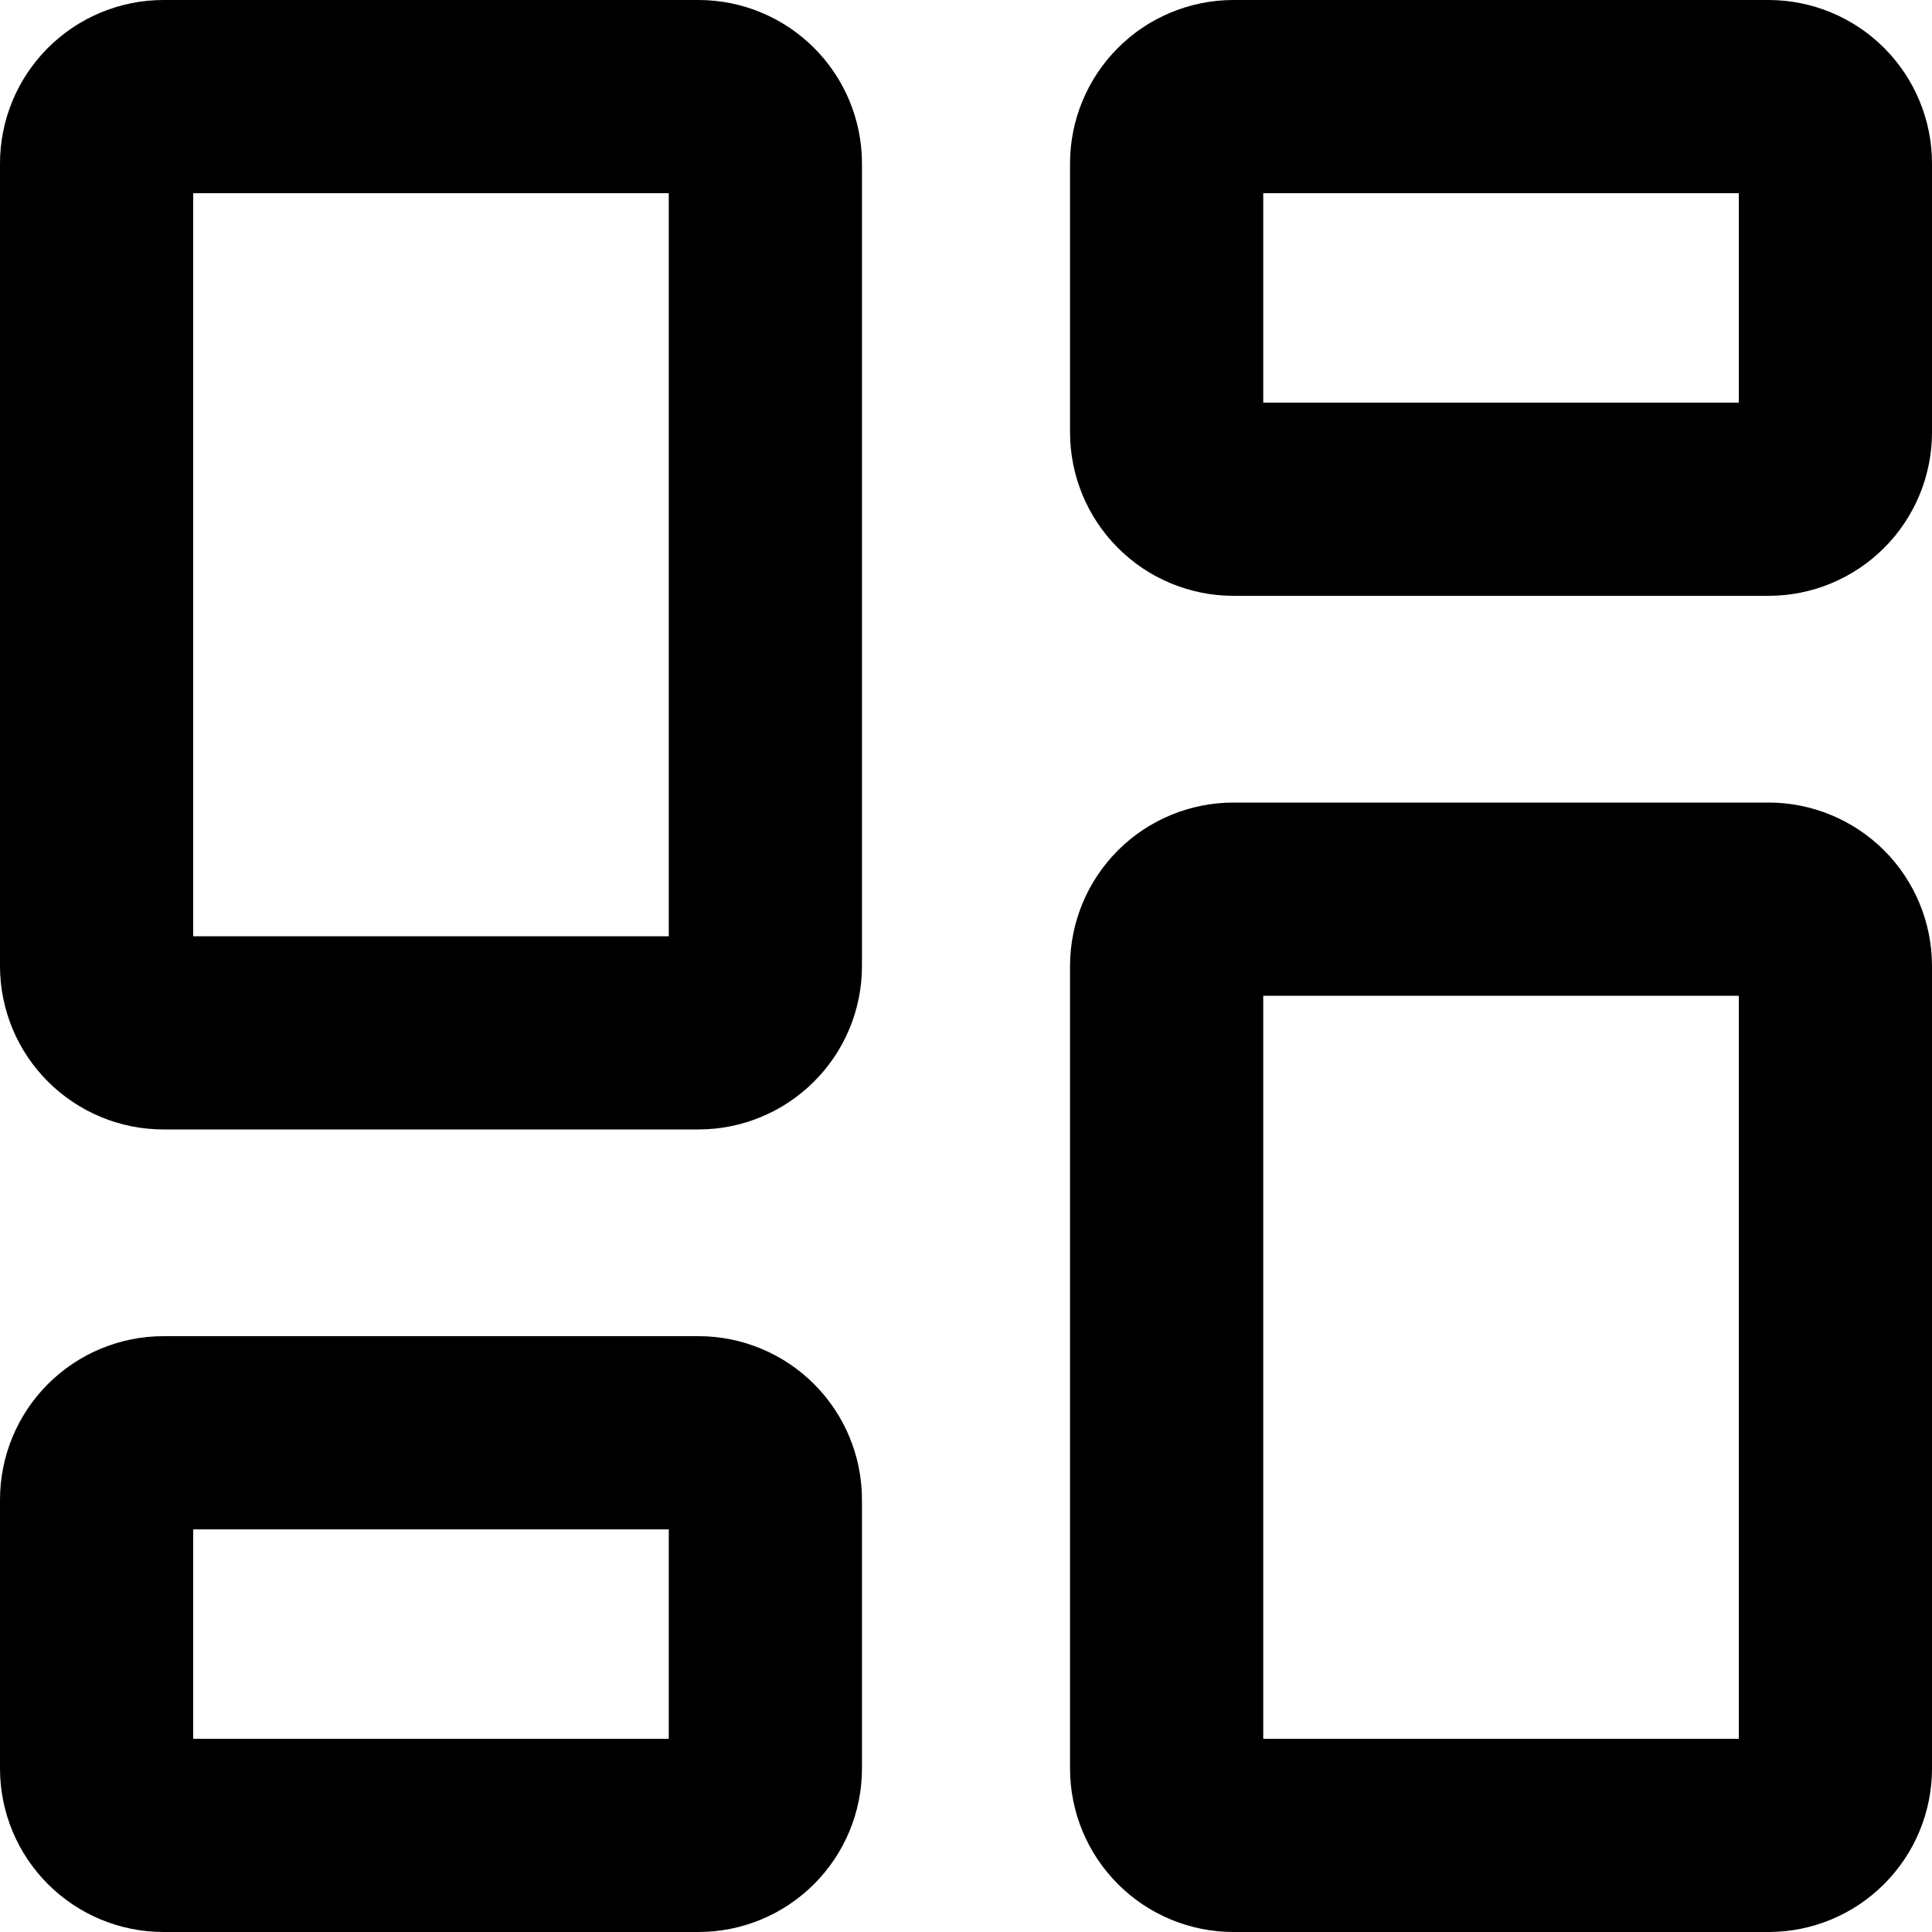 <svg  width="20" height="20" viewBox="0 0 20 20" fill="none" xmlns="http://www.w3.org/2000/svg">
<path id="Vector" d="M18.308 9.308H12.769C12.586 9.308 12.409 9.381 12.28 9.51C12.15 9.64 12.077 9.816 12.077 10V18.308C12.077 18.491 12.15 18.667 12.28 18.797C12.409 18.927 12.586 19 12.769 19H18.308C18.491 19 18.667 18.927 18.797 18.797C18.927 18.667 19 18.491 19 18.308V10C19 9.816 18.927 9.64 18.797 9.51C18.667 9.381 18.491 9.308 18.308 9.308ZM18.308 1H12.769C12.586 1 12.409 1.073 12.28 1.203C12.15 1.333 12.077 1.509 12.077 1.692V4.475C12.077 4.659 12.15 4.835 12.28 4.965C12.409 5.095 12.586 5.168 12.769 5.168H18.308C18.491 5.168 18.667 5.095 18.797 4.965C18.927 4.835 19 4.659 19 4.475V1.692C19 1.509 18.927 1.333 18.797 1.203C18.667 1.073 18.491 1 18.308 1ZM7.231 1H1.692C1.509 1 1.333 1.073 1.203 1.203C1.073 1.333 1 1.509 1 1.692V10C1 10.184 1.073 10.36 1.203 10.489C1.333 10.619 1.509 10.692 1.692 10.692H7.231C7.414 10.692 7.59 10.619 7.72 10.489C7.85 10.36 7.923 10.184 7.923 10V1.692C7.923 1.509 7.85 1.333 7.72 1.203C7.59 1.073 7.414 1 7.231 1ZM7.231 14.832H1.692C1.509 14.832 1.333 14.905 1.203 15.035C1.073 15.165 1 15.341 1 15.525V18.308C1 18.491 1.073 18.667 1.203 18.797C1.333 18.927 1.509 19 1.692 19H7.231C7.414 19 7.59 18.927 7.72 18.797C7.85 18.667 7.923 18.491 7.923 18.308V15.525C7.923 15.341 7.85 15.165 7.72 15.035C7.59 14.905 7.414 14.832 7.231 14.832Z"  stroke="black" stroke-width="2" stroke-linecap="round" stroke-linejoin="round"/>
</svg>
